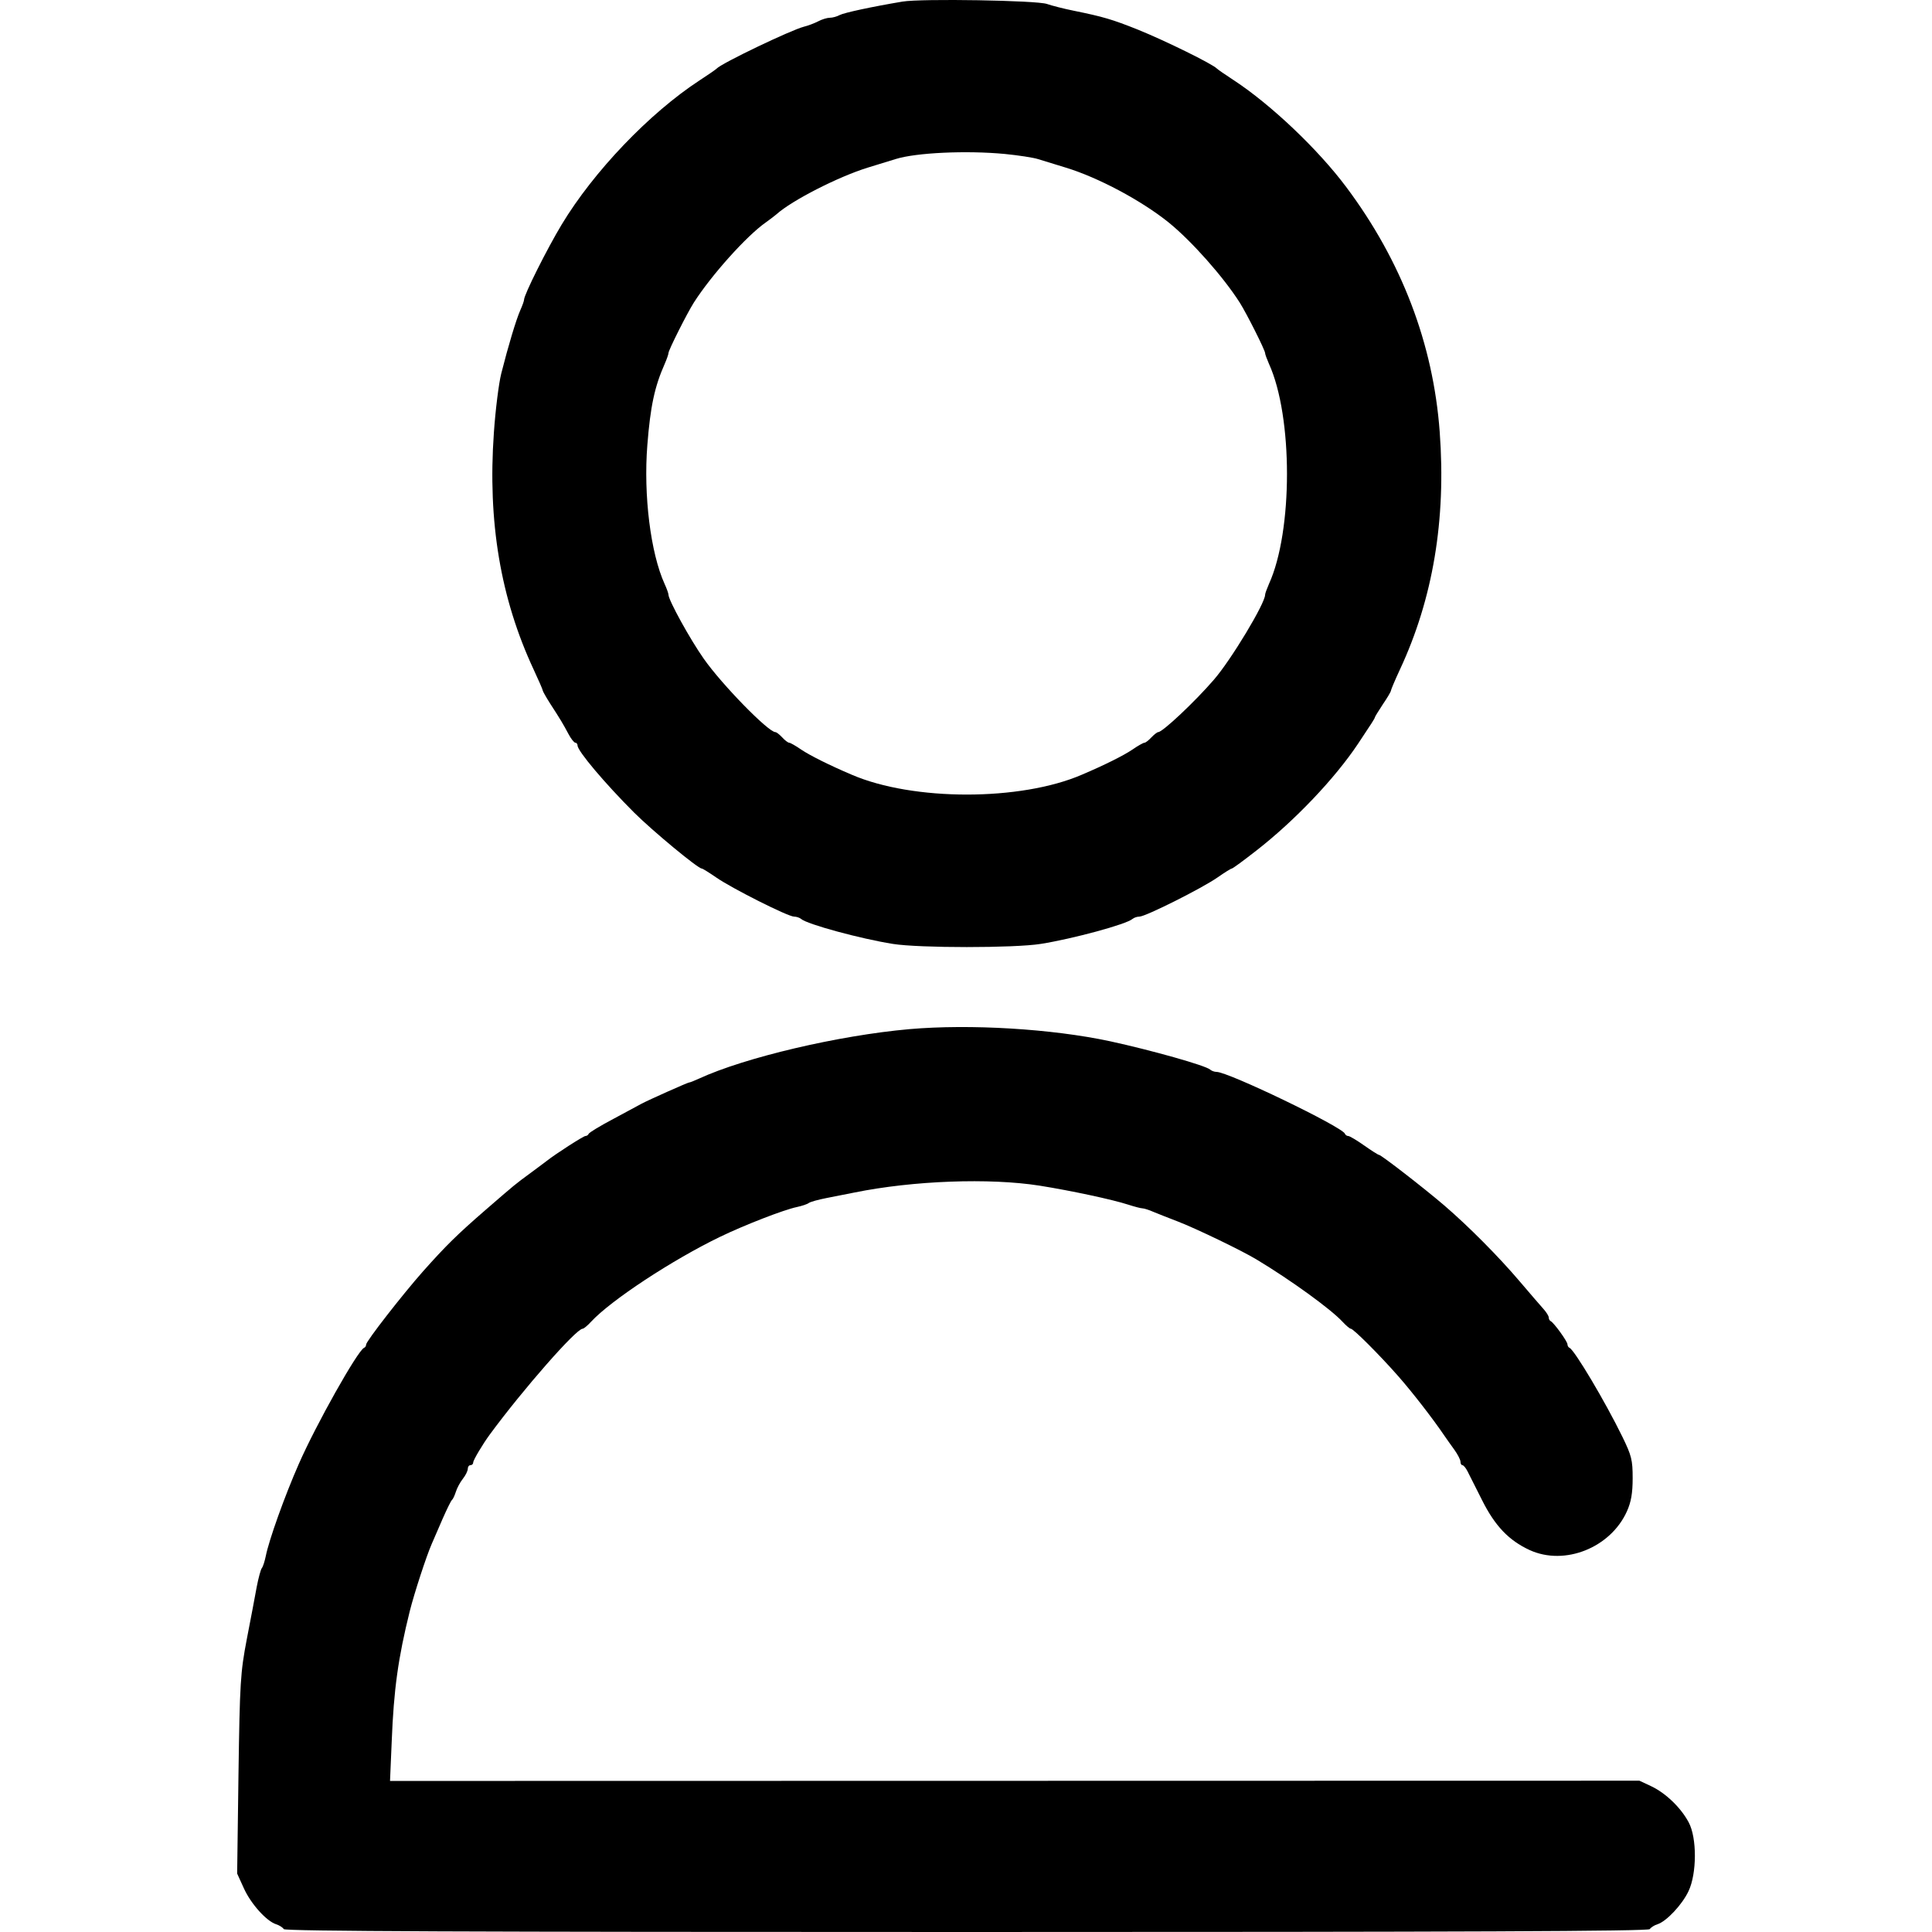 <svg width="16" height="16" viewBox="0 0 16 16" fill="none" xmlns="http://www.w3.org/2000/svg">
<path fill-rule="evenodd" clip-rule="evenodd" d="M7.475 0.013C7.219 0.056 6.991 0.105 6.953 0.125C6.931 0.137 6.895 0.147 6.873 0.147C6.85 0.147 6.807 0.16 6.775 0.177C6.744 0.193 6.691 0.213 6.658 0.221C6.549 0.249 5.977 0.523 5.935 0.568C5.929 0.575 5.865 0.619 5.793 0.666C5.377 0.938 4.916 1.421 4.652 1.859C4.529 2.063 4.34 2.441 4.34 2.482C4.34 2.492 4.326 2.531 4.309 2.569C4.275 2.645 4.209 2.864 4.151 3.094C4.131 3.173 4.103 3.394 4.09 3.585C4.038 4.32 4.145 4.957 4.42 5.546C4.461 5.634 4.495 5.712 4.495 5.719C4.495 5.725 4.522 5.773 4.555 5.825C4.642 5.959 4.665 5.998 4.708 6.079C4.729 6.119 4.755 6.151 4.765 6.151C4.775 6.151 4.783 6.162 4.783 6.174C4.783 6.219 5.008 6.486 5.251 6.729C5.405 6.882 5.78 7.193 5.812 7.193C5.819 7.193 5.872 7.226 5.93 7.266C6.061 7.357 6.526 7.591 6.576 7.591C6.596 7.591 6.622 7.6 6.634 7.61C6.682 7.654 7.129 7.775 7.394 7.817C7.613 7.852 8.4 7.852 8.619 7.817C8.884 7.775 9.331 7.654 9.379 7.61C9.391 7.6 9.416 7.591 9.436 7.591C9.487 7.591 9.957 7.355 10.084 7.266C10.141 7.226 10.194 7.193 10.201 7.193C10.209 7.193 10.301 7.125 10.406 7.043C10.723 6.796 11.055 6.447 11.247 6.159C11.361 5.988 11.386 5.949 11.386 5.941C11.386 5.936 11.416 5.888 11.452 5.833C11.489 5.779 11.519 5.728 11.519 5.72C11.519 5.713 11.552 5.634 11.593 5.546C11.867 4.959 11.977 4.305 11.923 3.576C11.869 2.846 11.607 2.161 11.149 1.549C10.916 1.237 10.526 0.867 10.22 0.666C10.148 0.619 10.084 0.575 10.078 0.568C10.042 0.53 9.652 0.338 9.425 0.246C9.21 0.16 9.134 0.138 8.893 0.089C8.808 0.072 8.708 0.046 8.671 0.033C8.59 0.003 7.631 -0.013 7.475 0.013ZM8.321 1.275C8.433 1.286 8.558 1.305 8.598 1.318C8.638 1.33 8.741 1.362 8.826 1.388C9.098 1.471 9.454 1.662 9.678 1.842C9.868 1.996 10.13 2.291 10.267 2.506C10.324 2.596 10.477 2.9 10.477 2.924C10.477 2.934 10.492 2.974 10.509 3.013C10.708 3.45 10.708 4.399 10.509 4.836C10.492 4.875 10.477 4.915 10.477 4.926C10.477 4.997 10.196 5.464 10.053 5.629C9.897 5.81 9.628 6.063 9.592 6.063C9.583 6.063 9.558 6.083 9.535 6.107C9.513 6.131 9.487 6.151 9.478 6.151C9.468 6.151 9.422 6.177 9.376 6.209C9.305 6.257 9.145 6.337 8.959 6.416C8.451 6.635 7.563 6.635 7.054 6.416C6.868 6.337 6.709 6.257 6.637 6.209C6.591 6.177 6.545 6.151 6.536 6.151C6.526 6.151 6.5 6.131 6.478 6.107C6.456 6.083 6.43 6.063 6.421 6.063C6.363 6.063 5.977 5.668 5.828 5.455C5.714 5.293 5.536 4.97 5.536 4.925C5.536 4.915 5.522 4.875 5.504 4.836C5.388 4.581 5.328 4.1 5.361 3.686C5.386 3.366 5.421 3.202 5.505 3.013C5.522 2.974 5.536 2.934 5.536 2.924C5.536 2.9 5.689 2.596 5.746 2.506C5.891 2.279 6.183 1.953 6.342 1.842C6.377 1.817 6.416 1.787 6.43 1.775C6.559 1.659 6.944 1.463 7.187 1.388C7.272 1.362 7.376 1.33 7.418 1.317C7.587 1.264 8.004 1.245 8.321 1.275Z" fill="currentColor"/>
<path d="M7.53 8.523C6.945 8.575 6.169 8.757 5.788 8.933C5.749 8.951 5.713 8.965 5.706 8.965C5.695 8.965 5.374 9.108 5.314 9.14C5.296 9.15 5.191 9.206 5.082 9.265C4.972 9.323 4.879 9.379 4.875 9.39C4.871 9.4 4.859 9.408 4.848 9.408C4.832 9.408 4.604 9.554 4.528 9.614C4.516 9.624 4.455 9.668 4.394 9.714C4.262 9.811 4.273 9.802 4.019 10.022C3.786 10.224 3.692 10.317 3.504 10.528C3.333 10.721 3.032 11.108 3.032 11.135C3.032 11.146 3.025 11.159 3.015 11.162C2.962 11.185 2.616 11.8 2.474 12.125C2.358 12.388 2.227 12.755 2.201 12.887C2.192 12.93 2.178 12.975 2.168 12.987C2.159 12.999 2.14 13.069 2.126 13.142C2.113 13.215 2.076 13.409 2.044 13.574C1.991 13.852 1.986 13.93 1.975 14.694L1.964 15.516L2.02 15.639C2.079 15.769 2.208 15.911 2.287 15.936C2.313 15.944 2.341 15.962 2.35 15.976C2.362 15.994 3.882 16 8.007 16C12.131 16 13.652 15.994 13.663 15.976C13.672 15.962 13.7 15.944 13.726 15.936C13.8 15.913 13.931 15.774 13.984 15.661C14.053 15.515 14.054 15.22 13.985 15.092C13.921 14.971 13.794 14.849 13.675 14.793L13.577 14.747L3.23 14.749L3.244 14.422C3.261 13.991 3.297 13.731 3.394 13.341C3.431 13.194 3.53 12.89 3.575 12.787C3.591 12.751 3.632 12.656 3.666 12.577C3.701 12.498 3.735 12.428 3.743 12.422C3.751 12.416 3.765 12.386 3.775 12.355C3.784 12.325 3.81 12.276 3.833 12.247C3.856 12.218 3.874 12.181 3.874 12.164C3.874 12.147 3.884 12.134 3.896 12.134C3.909 12.134 3.919 12.124 3.919 12.111C3.919 12.092 3.998 11.959 4.057 11.879C4.333 11.504 4.772 11.004 4.825 11.004C4.834 11.004 4.866 10.978 4.895 10.946C5.061 10.767 5.568 10.434 5.963 10.243C6.166 10.145 6.49 10.019 6.6 9.996C6.642 9.987 6.687 9.972 6.699 9.962C6.712 9.953 6.776 9.935 6.843 9.922C6.91 9.909 7.015 9.888 7.076 9.876C7.563 9.777 8.195 9.754 8.609 9.819C8.872 9.861 9.213 9.934 9.342 9.976C9.395 9.993 9.448 10.007 9.461 10.007C9.474 10.007 9.516 10.02 9.554 10.037C9.593 10.053 9.684 10.089 9.757 10.117C9.907 10.175 10.283 10.356 10.407 10.431C10.688 10.6 11.021 10.841 11.118 10.946C11.148 10.978 11.178 11.004 11.187 11.004C11.208 11.004 11.424 11.22 11.578 11.395C11.696 11.529 11.865 11.747 11.962 11.89C11.98 11.916 12.017 11.969 12.045 12.007C12.072 12.045 12.095 12.089 12.095 12.105C12.095 12.121 12.102 12.134 12.111 12.134C12.12 12.134 12.139 12.156 12.153 12.184C12.167 12.211 12.22 12.318 12.272 12.42C12.38 12.637 12.495 12.757 12.668 12.837C12.959 12.97 13.339 12.817 13.474 12.515C13.508 12.439 13.521 12.365 13.521 12.242C13.521 12.091 13.512 12.055 13.436 11.899C13.295 11.61 13.04 11.181 12.998 11.162C12.989 11.159 12.981 11.145 12.981 11.133C12.981 11.109 12.868 10.953 12.842 10.941C12.833 10.937 12.826 10.923 12.826 10.911C12.826 10.898 12.806 10.867 12.783 10.841C12.759 10.815 12.672 10.713 12.589 10.616C12.411 10.406 12.161 10.155 11.961 9.983C11.789 9.836 11.438 9.564 11.42 9.564C11.413 9.564 11.358 9.529 11.297 9.486C11.236 9.443 11.177 9.408 11.166 9.408C11.155 9.408 11.142 9.4 11.138 9.389C11.116 9.332 10.172 8.877 10.075 8.877C10.057 8.877 10.033 8.868 10.022 8.858C9.985 8.824 9.533 8.697 9.192 8.623C8.711 8.52 8.035 8.479 7.53 8.523Z" fill="currentColor"/>
</svg>
